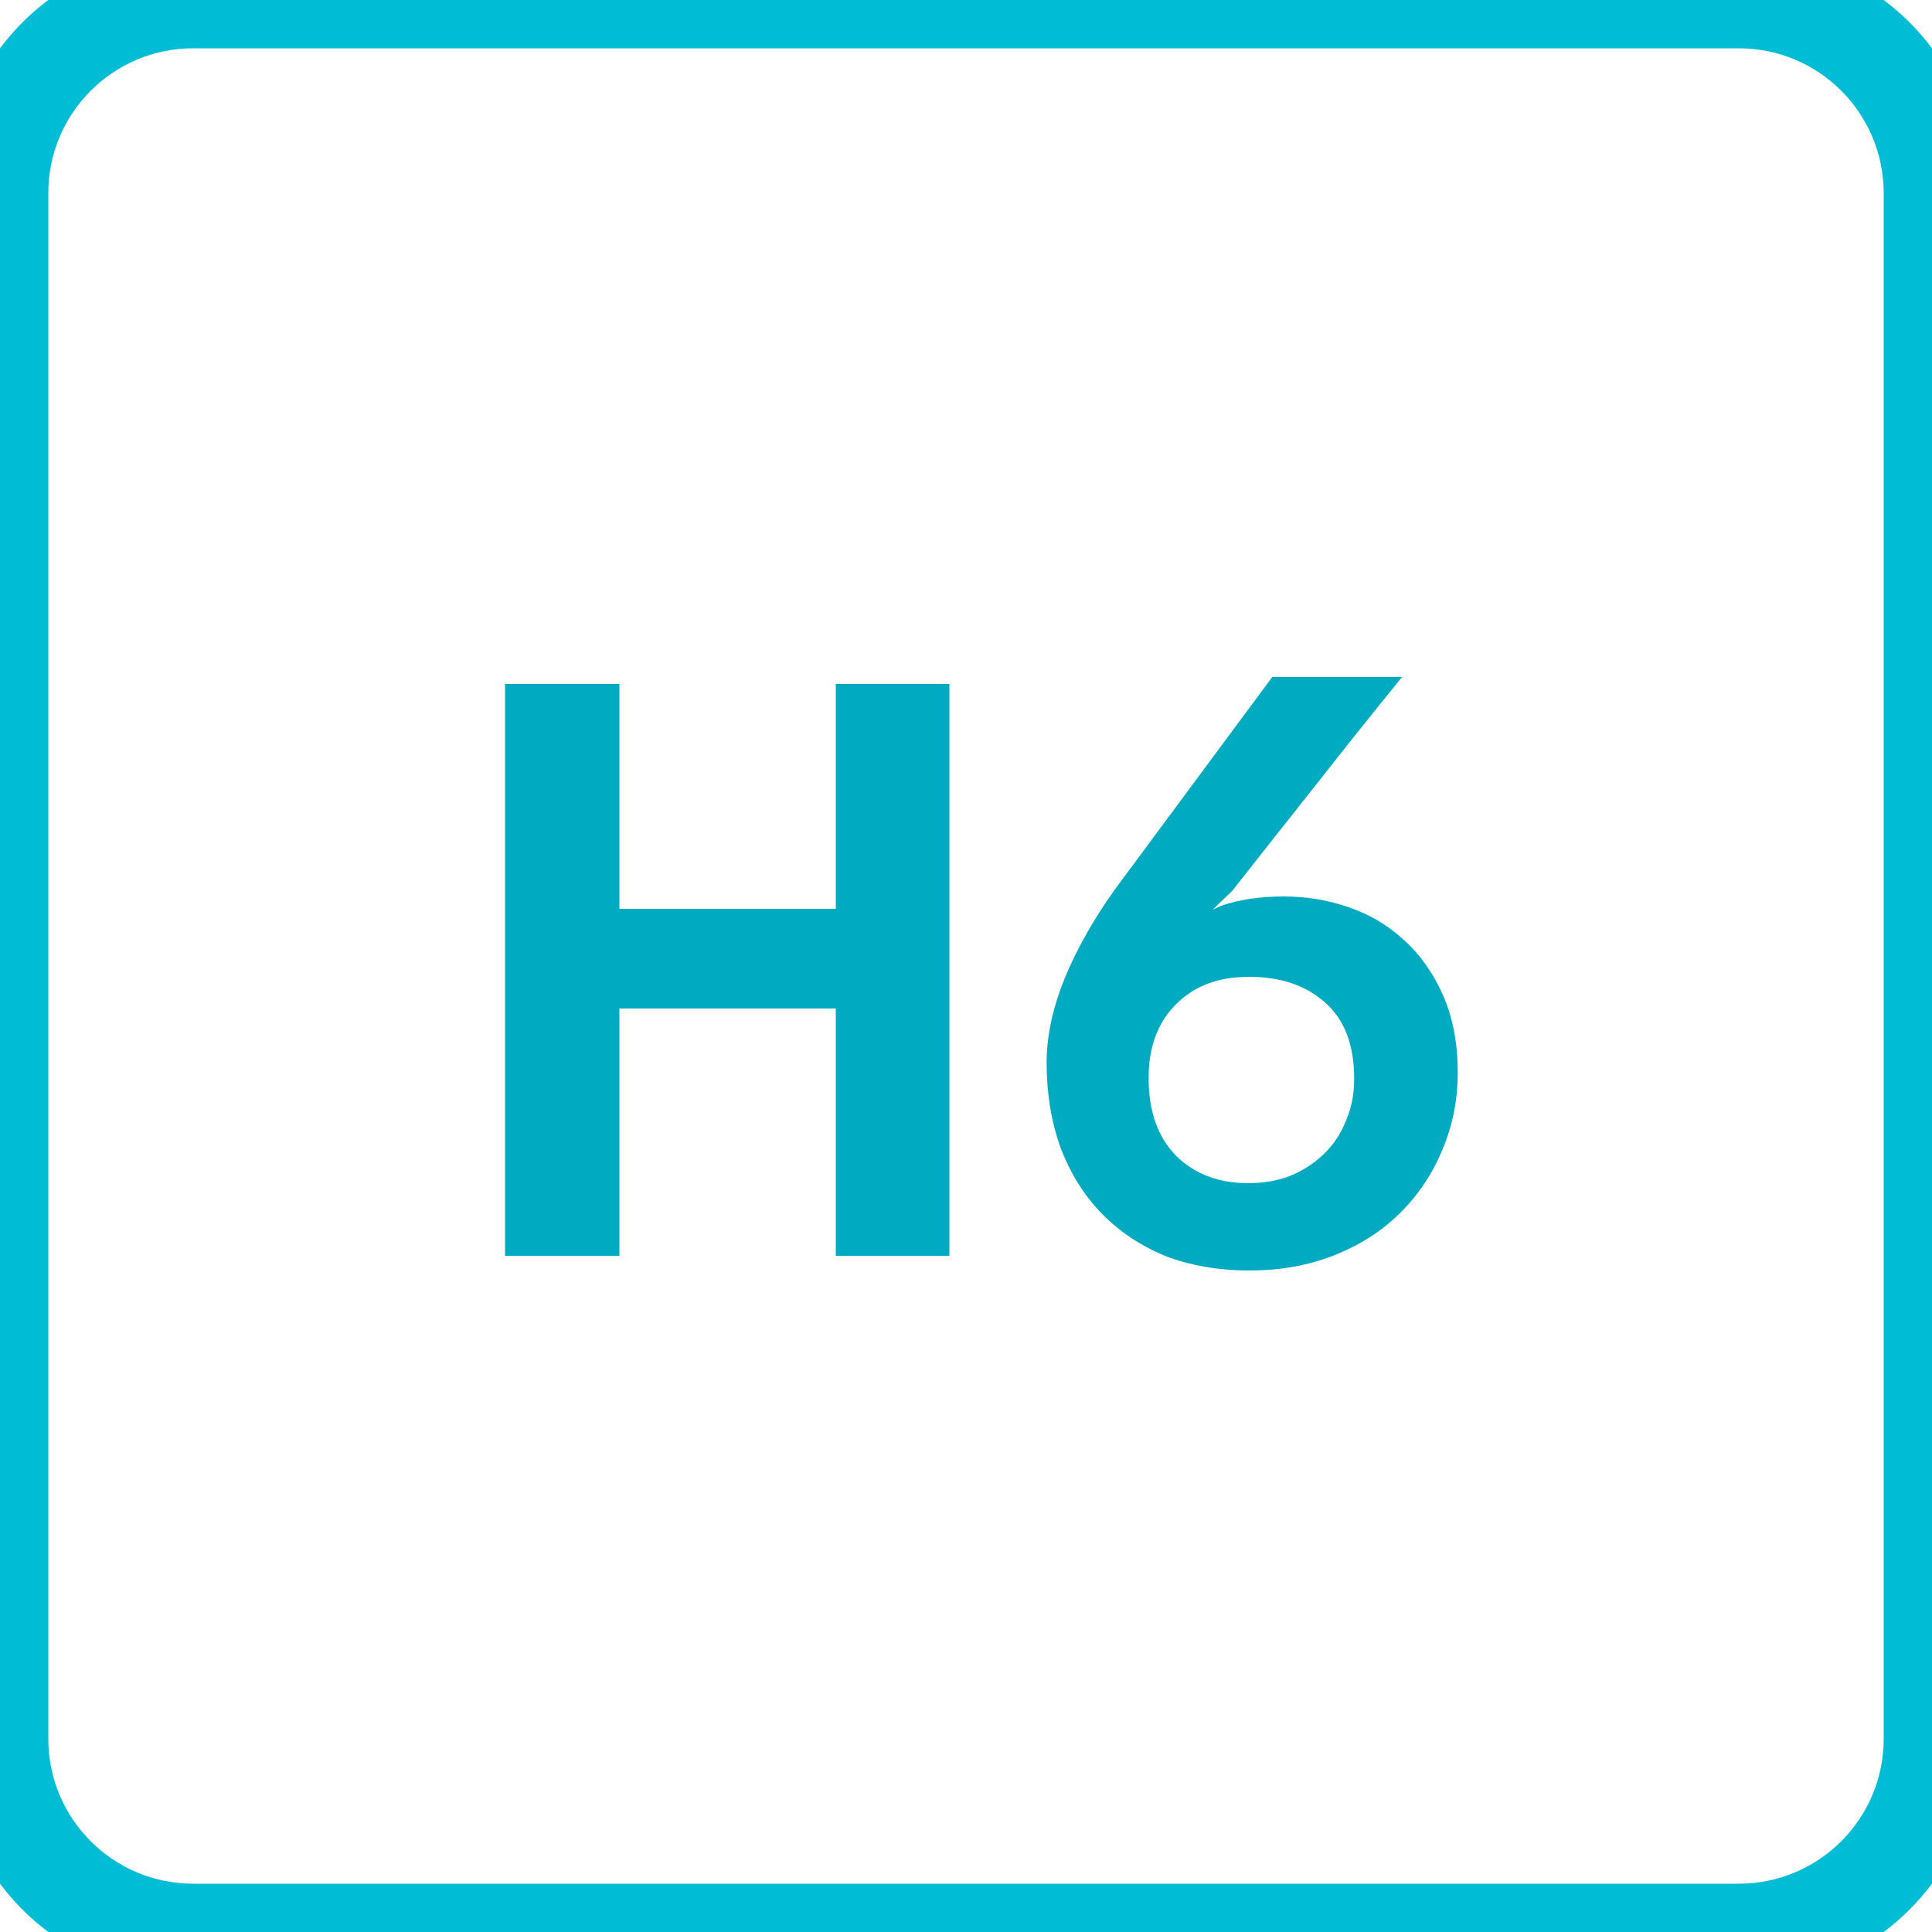 <svg xmlns="http://www.w3.org/2000/svg" width="40" height="40" viewBox="0 0 40 40" fill="none">
<path d="M12.824 14.16H10.456V26H12.824V20.88H17.304V26H19.656V14.16H17.304V18.816H12.824V14.16ZM26.581 18.56C26.091 18.56 25.659 18.624 25.285 18.752L25.109 18.832L25.509 18.448C26.096 17.701 26.677 16.965 27.253 16.24C27.829 15.504 28.421 14.763 29.029 14.016H26.341L23.093 18.4C22.635 19.04 22.283 19.664 22.037 20.272C21.792 20.88 21.669 21.456 21.669 22C21.669 22.64 21.765 23.227 21.957 23.76C22.16 24.293 22.443 24.747 22.805 25.12C23.168 25.493 23.605 25.787 24.117 26C24.64 26.203 25.227 26.304 25.877 26.304C26.517 26.304 27.104 26.197 27.637 25.984C28.171 25.771 28.624 25.477 28.997 25.104C29.371 24.731 29.659 24.299 29.861 23.808C30.075 23.307 30.181 22.773 30.181 22.208C30.181 21.6 30.08 21.067 29.877 20.608C29.675 20.149 29.408 19.771 29.077 19.472C28.747 19.163 28.363 18.933 27.925 18.784C27.499 18.635 27.051 18.56 26.581 18.56ZM23.781 22.32C23.781 21.68 23.968 21.173 24.341 20.8C24.715 20.416 25.221 20.224 25.861 20.224C26.512 20.224 27.035 20.4 27.429 20.752C27.835 21.104 28.037 21.632 28.037 22.336C28.037 22.656 27.979 22.949 27.861 23.216C27.755 23.483 27.6 23.712 27.397 23.904C27.195 24.096 26.96 24.245 26.693 24.352C26.437 24.448 26.155 24.496 25.845 24.496C25.227 24.496 24.725 24.304 24.341 23.92C23.968 23.536 23.781 23.003 23.781 22.32Z" fill="#00ABC1"/>
<path d="M4 1H36V-1H4V1ZM39 4V36H41V4H39ZM36 39H4V41H36V39ZM1 36V4H-1V36H1ZM4 39C2.343 39 1 37.657 1 36H-1C-1 38.761 1.239 41 4 41V39ZM39 36C39 37.657 37.657 39 36 39V41C38.761 41 41 38.761 41 36H39ZM36 1C37.657 1 39 2.343 39 4H41C41 1.239 38.761 -1 36 -1V1ZM4 -1C1.239 -1 -1 1.239 -1 4H1C1 2.343 2.343 1 4 1V-1Z" fill="#00BCD4"/>
</svg>